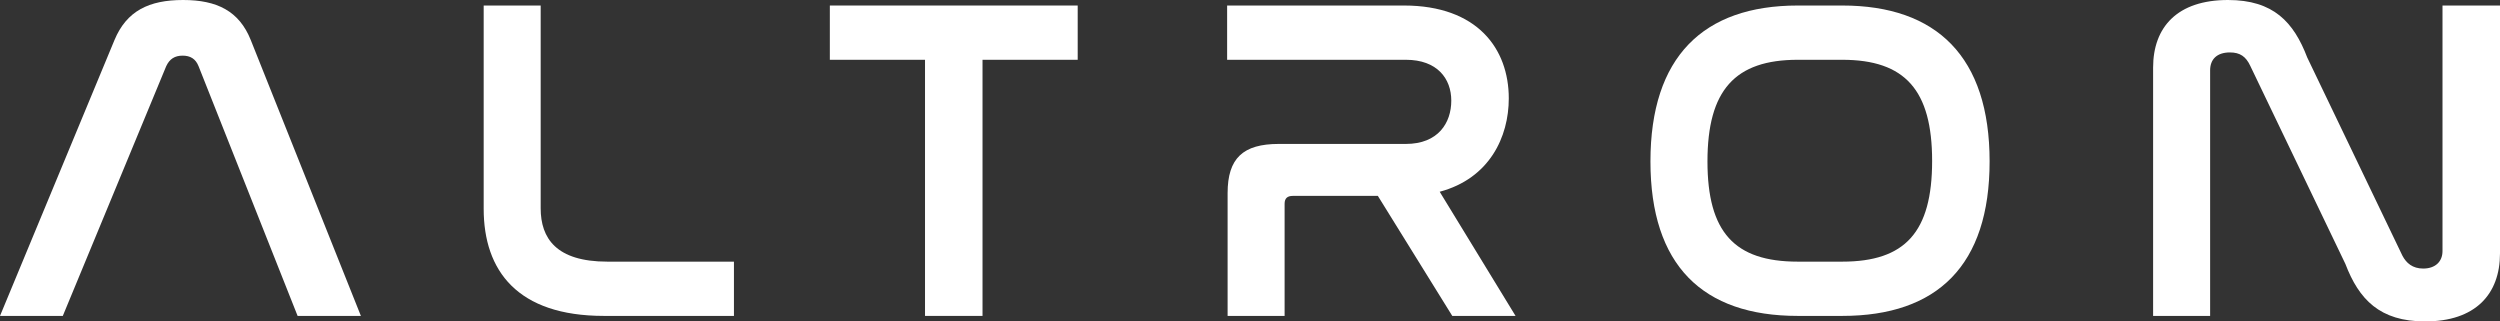 <svg width="140" height="18" viewBox="0 0 140 18" fill="none" xmlns="http://www.w3.org/2000/svg">
<rect x="0" y="0" width="140" height="18" fill="#333333" stroke="none"/>
<path d="M9.307 3.708L3.517 17.691H0L6.412 2.24C7.089 0.618 8.333 0 10.254 0C12.148 0 13.393 0.618 14.042 2.24L20.21 17.691H16.666L11.12 3.708C10.957 3.296 10.66 3.116 10.227 3.116C9.794 3.116 9.497 3.296 9.307 3.708Z" fill="white"/>
<path d="M27.086 0.309H30.278V11.665C30.278 13.339 31.144 14.652 34.012 14.652H41.101V17.691H33.823C28.98 17.691 27.086 15.167 27.086 11.691V0.309Z" fill="white"/>
<path d="M46.471 0.309H60.351V3.348H55.021V17.691H51.801V3.348H46.471V0.309Z" fill="white"/>
<path d="M68.719 0.309H78.621C82.734 0.309 84.492 2.73 84.492 5.511C84.492 7.674 83.41 9.991 80.623 10.738L84.871 17.691H81.327L77.16 10.97H72.398C72.101 10.97 71.938 11.099 71.938 11.408V17.691H68.746V10.815C68.746 8.858 69.612 8.06 71.614 8.06H78.729C80.542 8.06 81.272 6.876 81.272 5.639C81.272 4.403 80.488 3.348 78.729 3.348H68.719V0.309Z" fill="white"/>
<path d="M100.677 0.309H103.166C108.469 0.309 111.418 3.193 111.418 9.039C111.418 14.858 108.496 17.691 103.166 17.691H100.677C95.347 17.691 92.425 14.858 92.425 9.039C92.425 3.193 95.374 0.309 100.677 0.309ZM103.166 3.348H100.677C97.16 3.348 95.618 5.047 95.618 9.039C95.618 13.004 97.133 14.652 100.677 14.652H103.166C106.684 14.652 108.199 13.004 108.199 9.013C108.199 5.047 106.684 3.348 103.166 3.348Z" fill="white"/>
<path d="M123.767 3.94V17.691H120.574V3.785C120.574 1.519 121.927 0 124.768 0C127.311 0 128.447 1.236 129.205 3.219L134.535 14.318C134.751 14.73 135.103 15.039 135.698 15.039C136.375 15.039 136.78 14.652 136.78 14.06V0.309H140V14.189C140 16.481 138.62 18 135.806 18C133.263 18 132.1 16.764 131.342 14.781L126.012 3.682C125.769 3.167 125.444 2.936 124.876 2.936C124.145 2.936 123.767 3.322 123.767 3.94Z" fill="white"/>
</svg>
